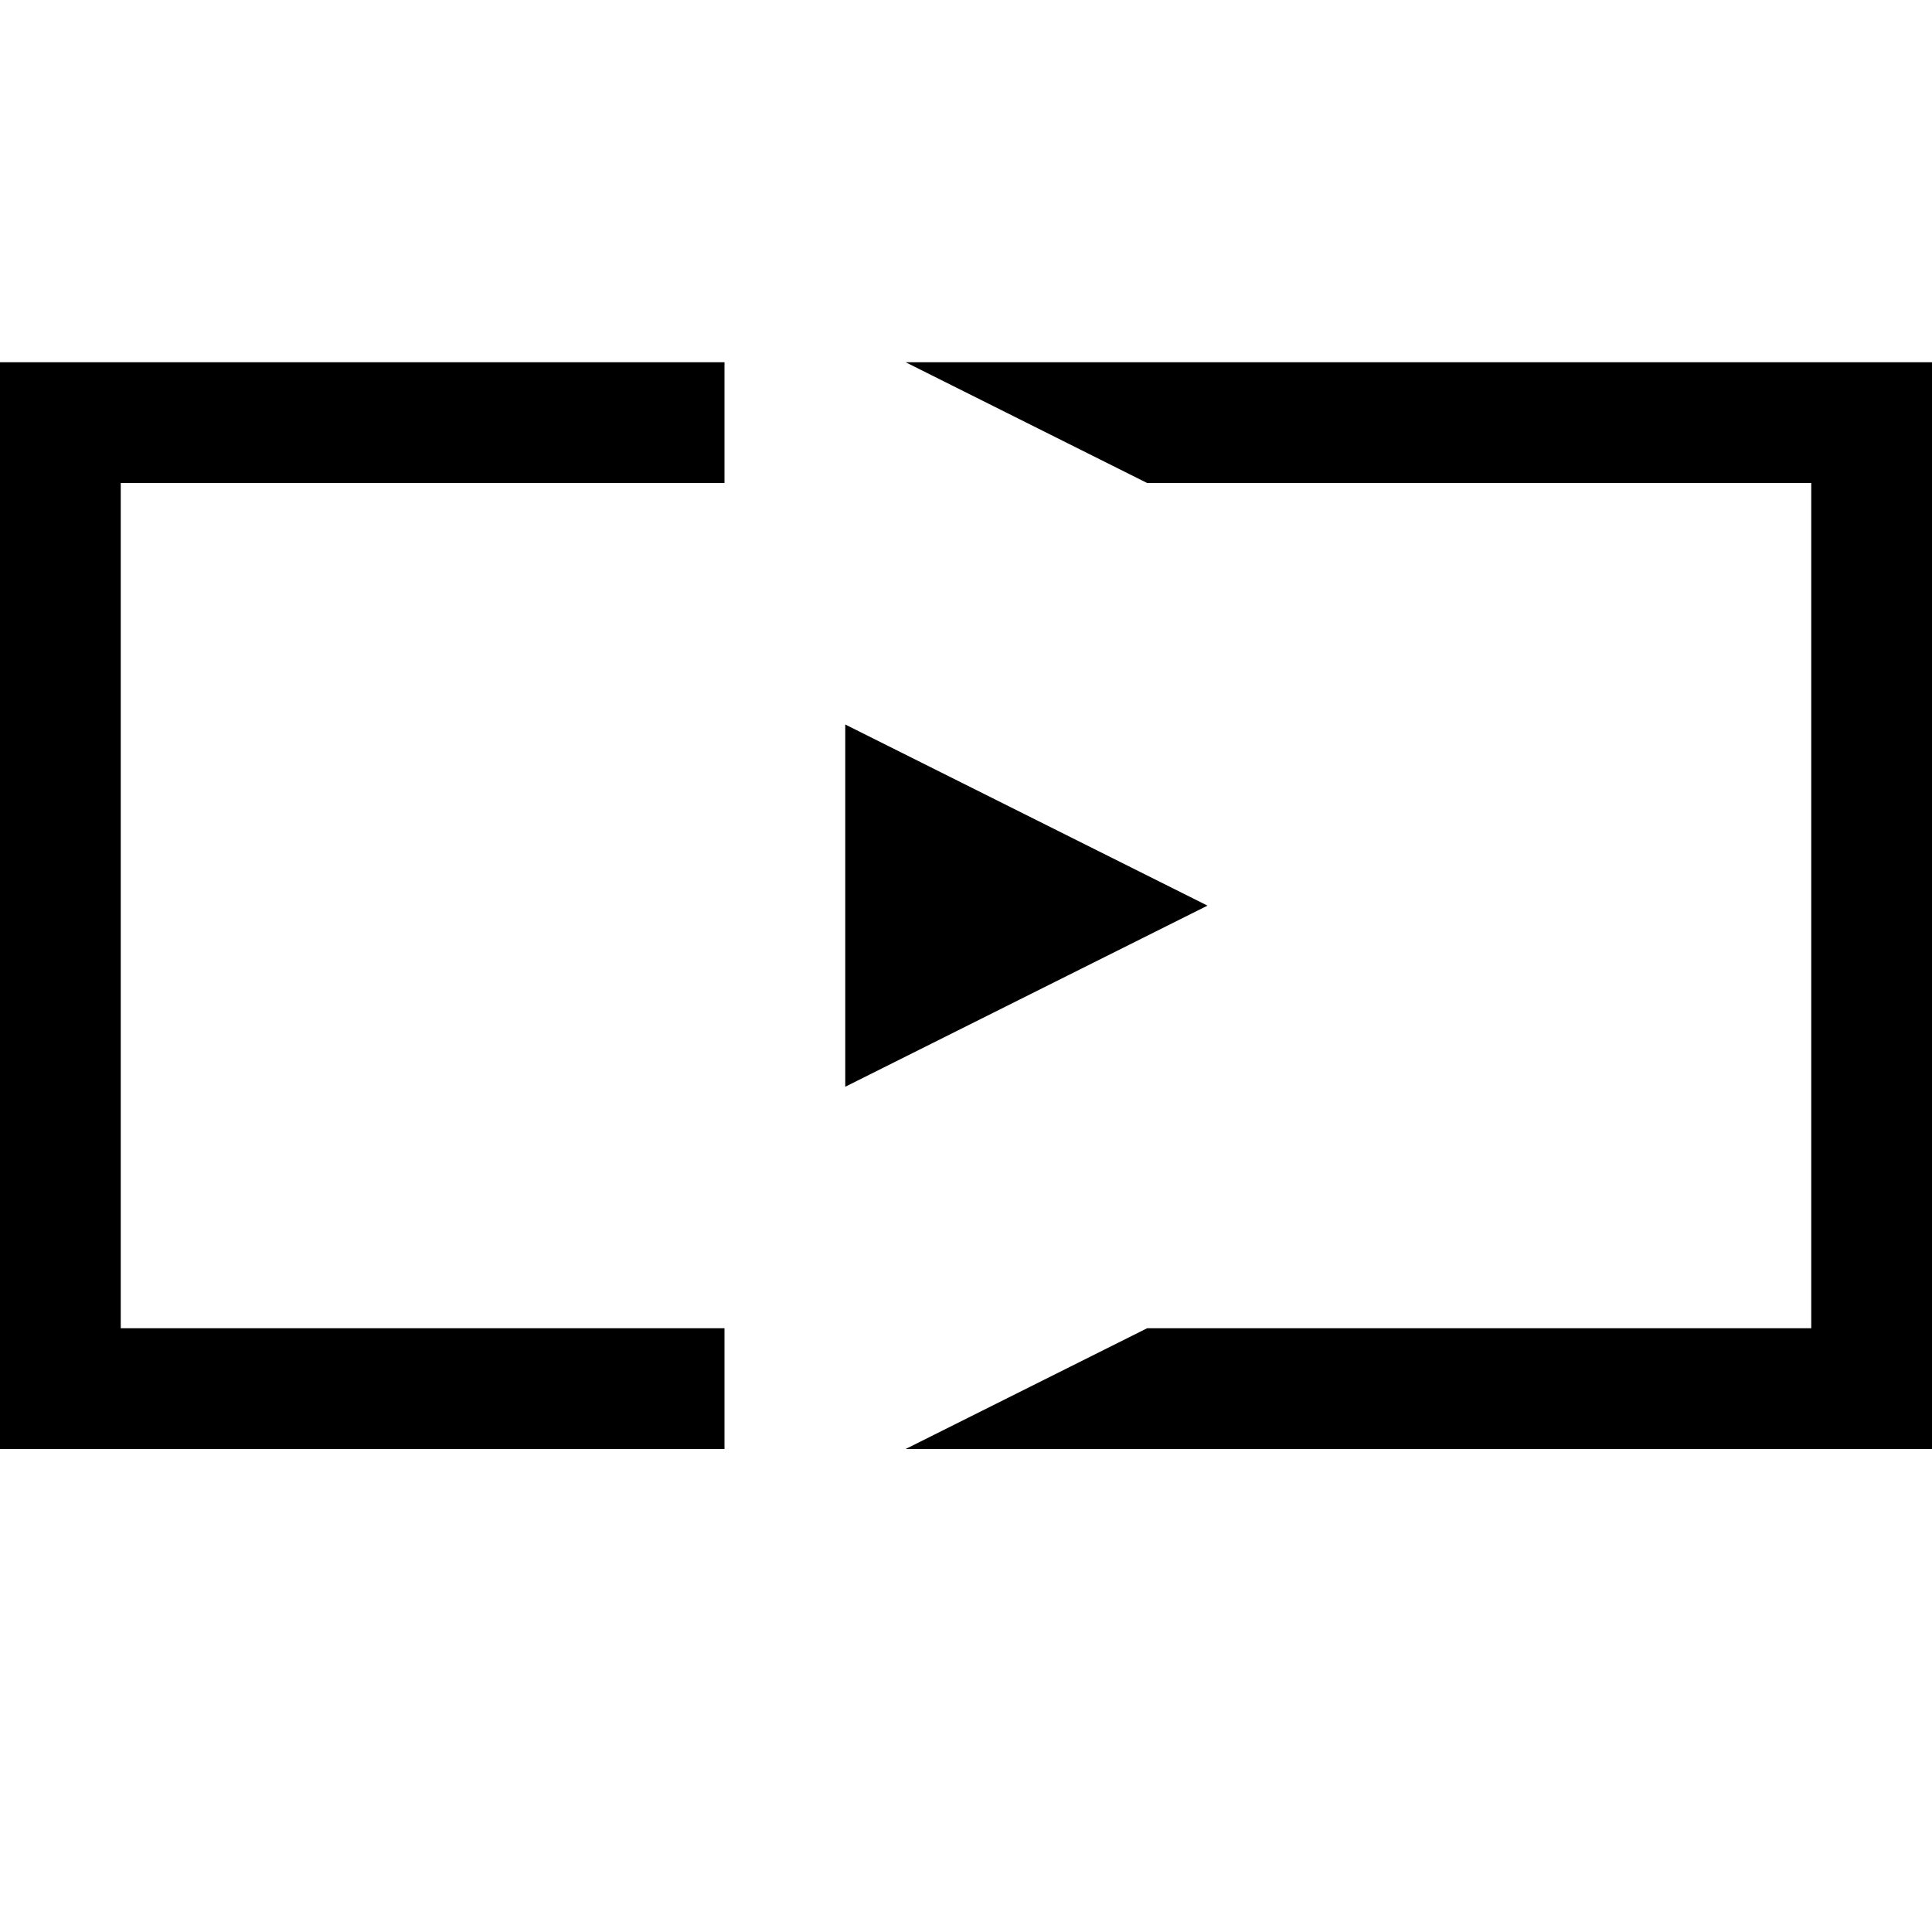 <svg width="1792" height="1792" viewBox="0 0 1792 1792" xmlns="http://www.w3.org/2000/svg"><path transform="scale(1.75 1.75) translate(0 0)" d="M448 384l192 96-192 96v-192zm32-192h544v576h-544l128-64h352v-448h-352zm-480 576v-576h384v64h-320v448h320v64h-384z"/></svg>